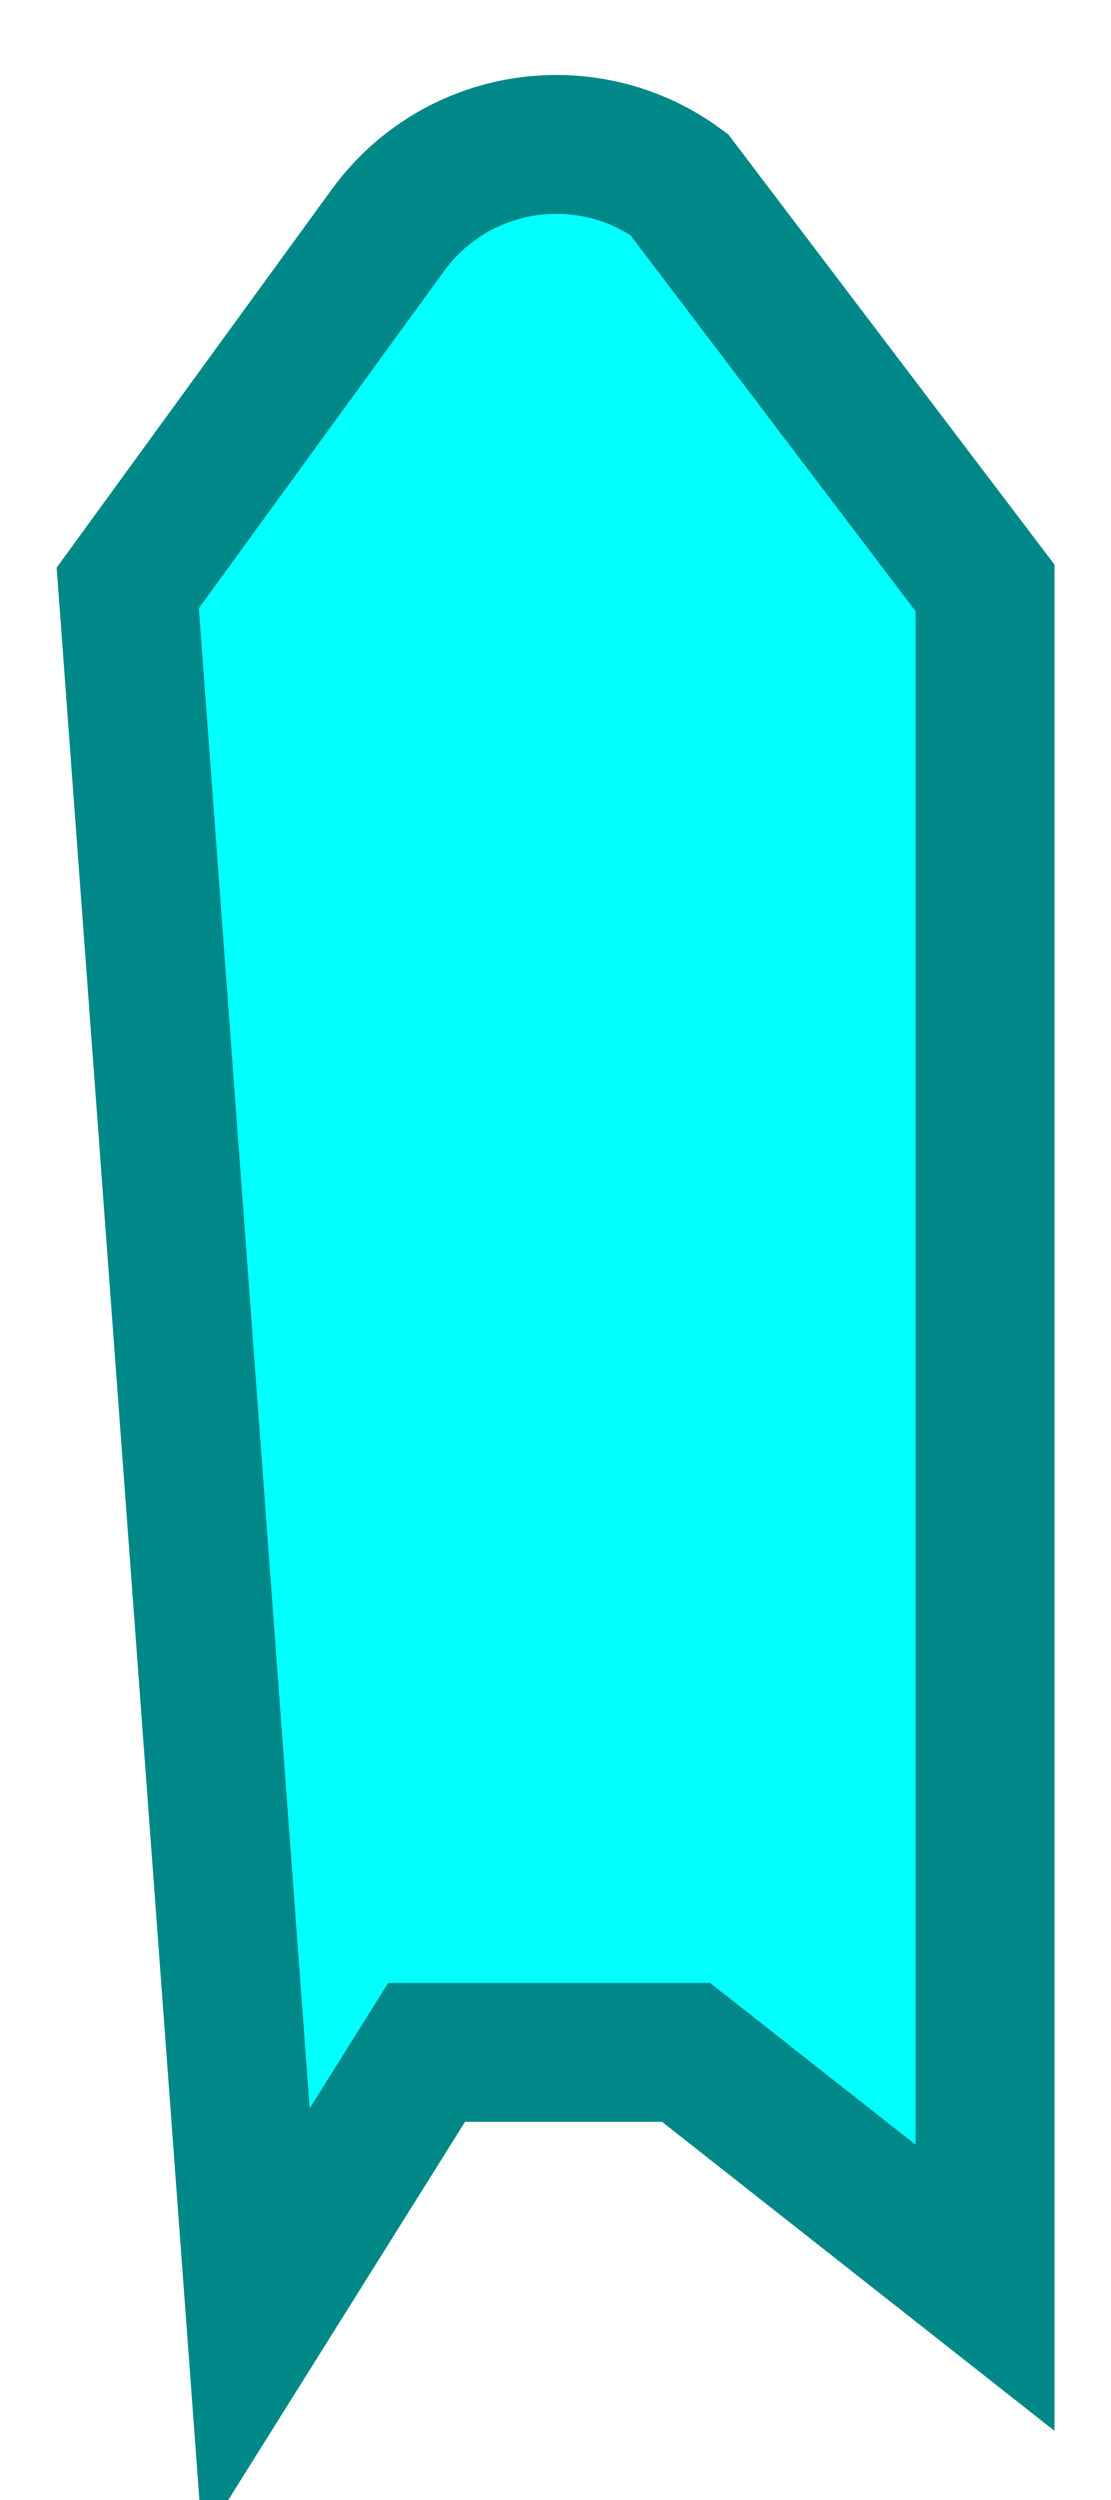 <?xml version="1.0" encoding="UTF-8"?>
<svg width="8px" height="18px" viewBox="0 0 8 18" version="1.1" xmlns="http://www.w3.org/2000/svg" xmlns:xlink="http://www.w3.org/1999/xlink">
    <title>879C493C-18A8-4D33-BD87-397BC34B47AE</title>
    <g id="Digitaalinen-väyläkortti-(DVK)" stroke="none" stroke-width="1" fill="none" fill-rule="evenodd">
        <g id="traffic_situation_layer_open_alt" transform="translate(-1359, -575)" fill="#00FFFF" stroke="#008888">
            <g id="pohja" transform="translate(1112, -46)">
                <g id="aaltopoijut-copy-4" transform="translate(52, 611)">
                    <g id="symbol_wrapper" transform="translate(190, 10)">
                        <path d="M8.772,1.058 C9.152,0.999 9.554,1.083 9.889,1.327 L12.093,4.233 L12.093,16.472 L9.94,14.777 L8.072,14.777 L6.844,16.738 L5.92,4.233 L7.793,1.658 C8.037,1.323 8.393,1.118 8.772,1.058 Z" id="Combined-Shape-Copy"></path>
                    </g>
                </g>
            </g>
        </g>
    </g>
</svg>